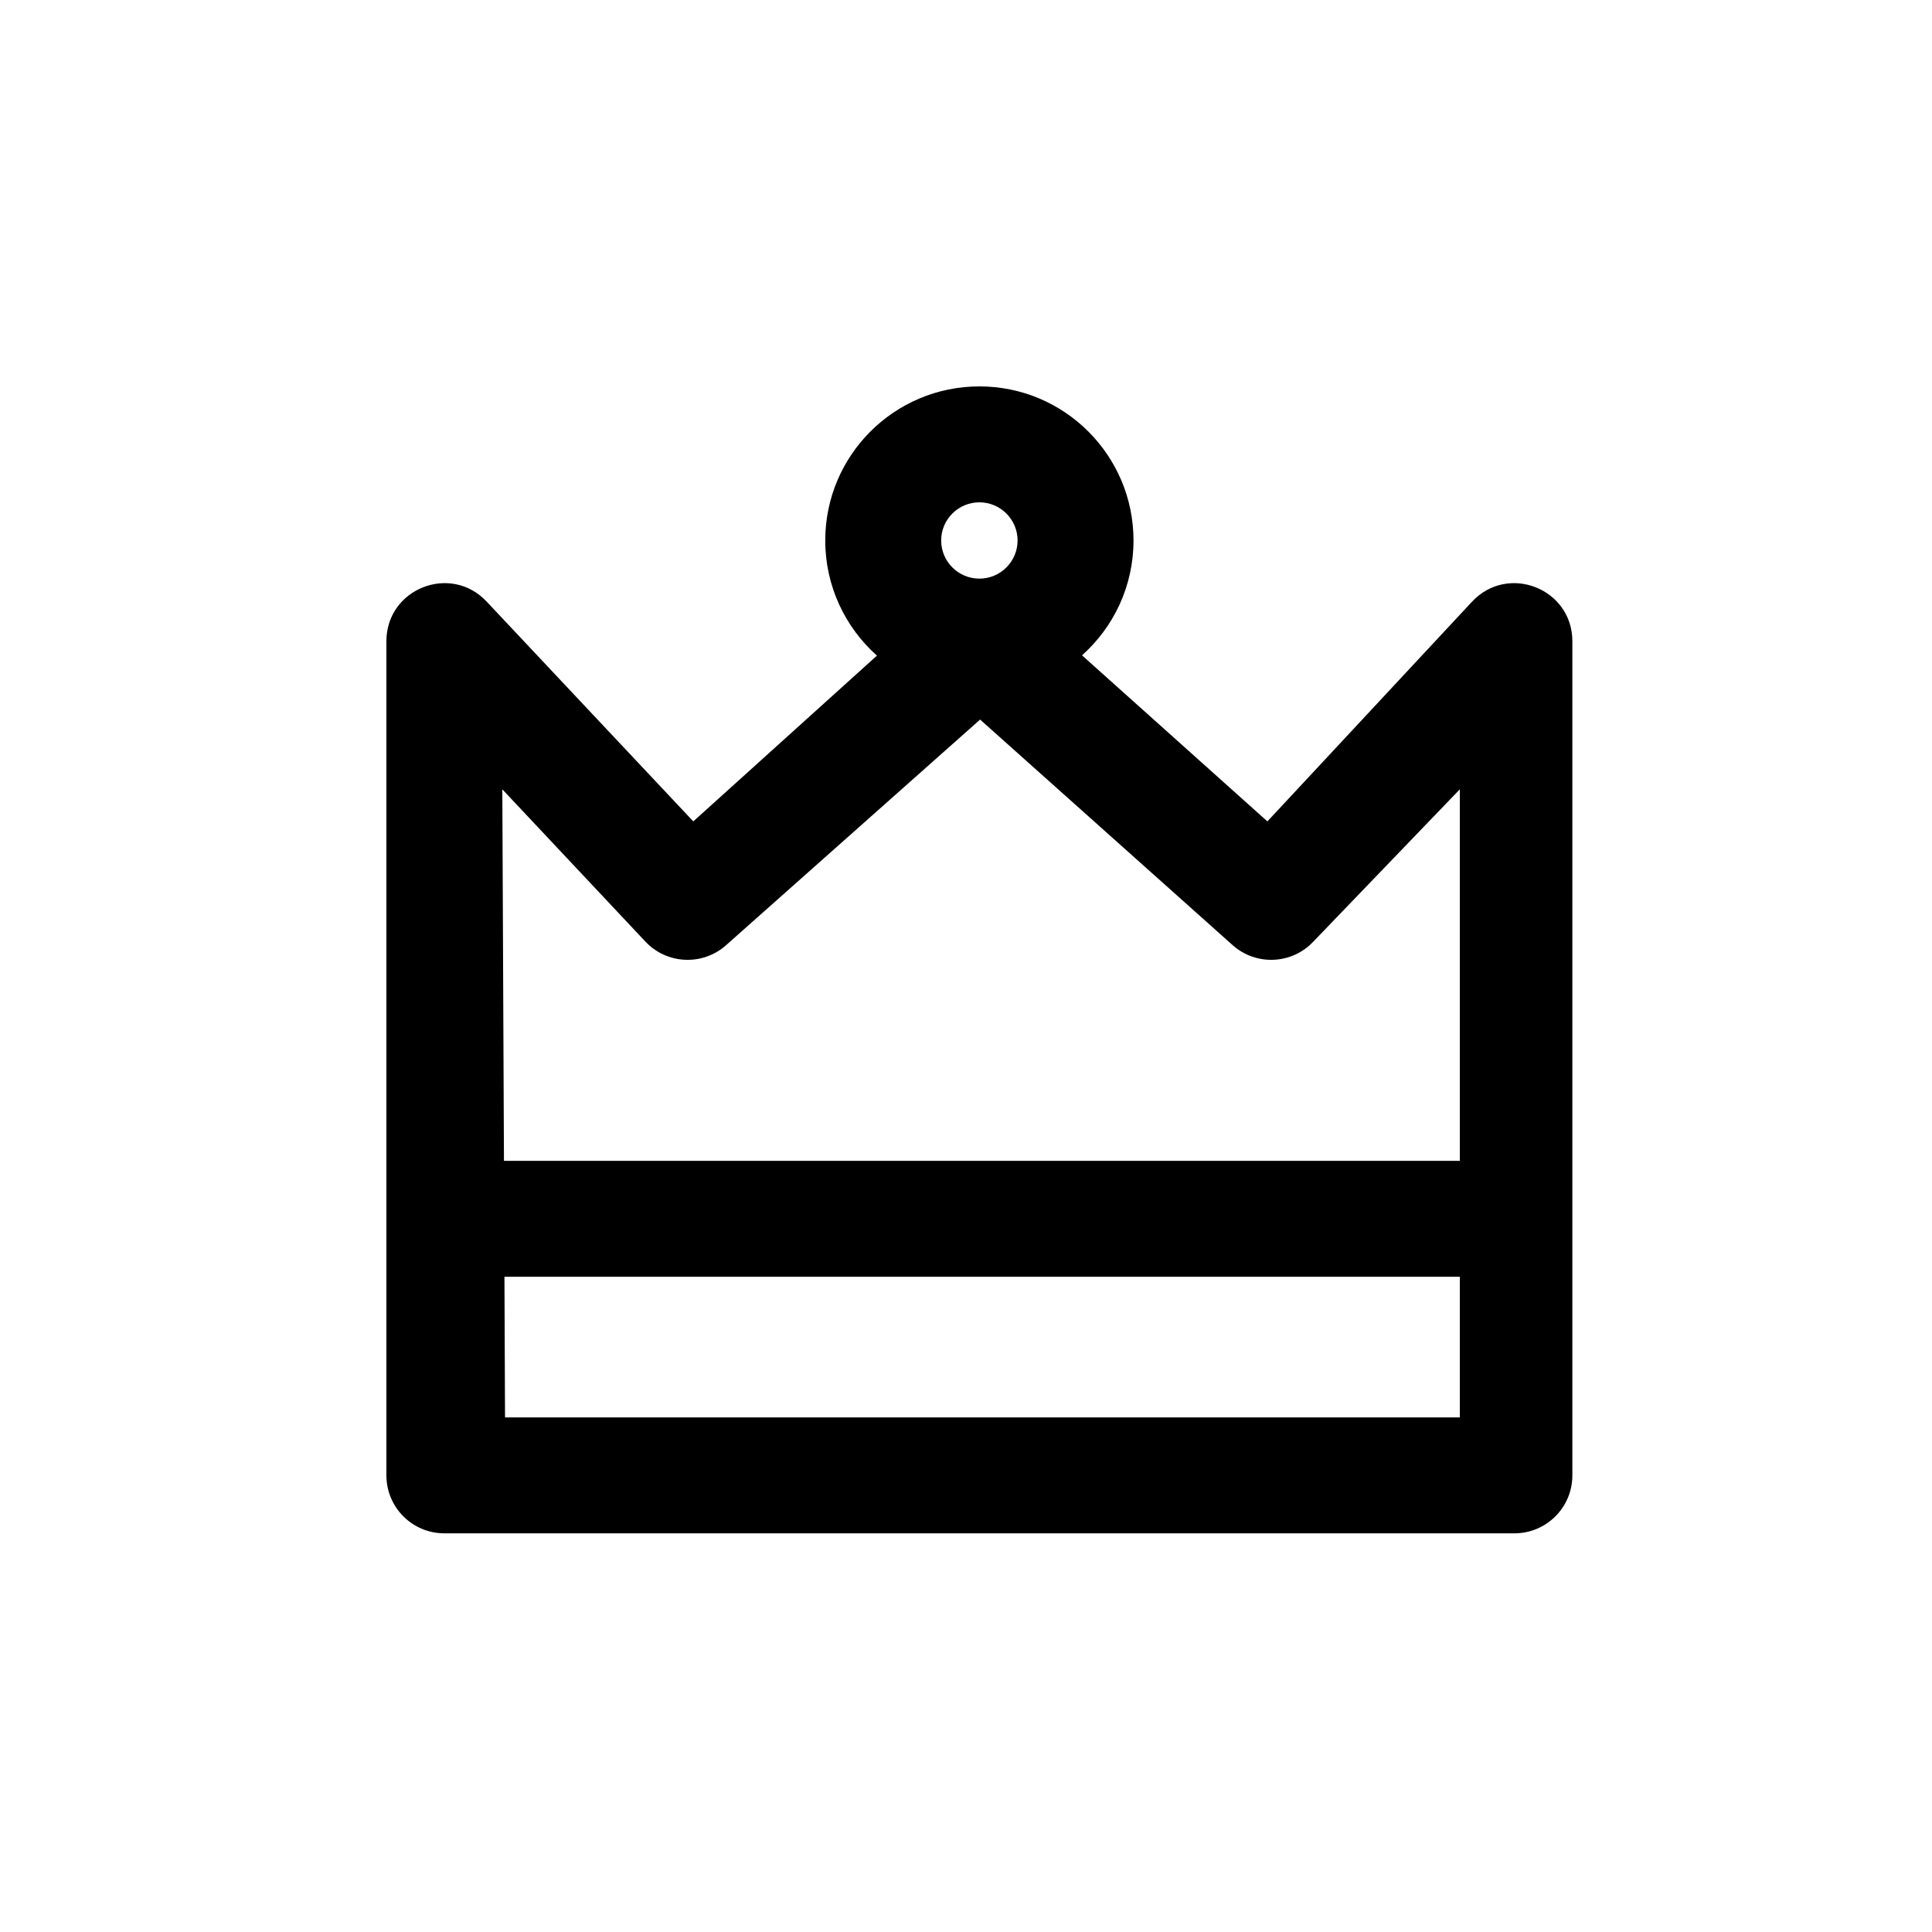 <svg xmlns="http://www.w3.org/2000/svg" viewBox="0 0 20 20">
    <path fill="#000" fill-rule="evenodd" d="M7.177,8.503 L5.039,6.229 C4.667,5.83 4,6.093 4,6.638 L4,15.273 C4,15.605 4.269,15.873 4.6,15.873 L15.677,15.873 C16.008,15.873 16.277,15.605 16.277,15.273 L16.277,6.638 C16.277,6.093 15.61,5.83 15.238,6.229 L13.12,8.503 L11.201,6.784 C11.528,6.492 11.734,6.068 11.734,5.595 C11.734,4.714 11.019,4 10.139,4 C9.257,4 8.543,4.714 8.543,5.595 C8.543,6.069 8.75,6.495 9.078,6.787 L7.177,8.503 Z M5.222,13.217 L15.112,13.217 L15.112,14.673 L5.228,14.673 L5.222,13.217 Z M5.217,12.017 L5.2,8.171 L6.679,9.745 C6.901,9.984 7.274,10.001 7.517,9.784 L10.146,7.449 L12.76,9.784 C13.003,10.001 13.376,9.984 13.598,9.745 L15.112,8.171 L15.112,12.017 M10.139,5.99 C9.92,5.99 9.743,5.813 9.743,5.595 C9.743,5.377 9.92,5.2 10.139,5.2 C10.356,5.2 10.534,5.377 10.534,5.595 C10.534,5.813 10.356,5.99 10.139,5.99 Z"/>
</svg>
